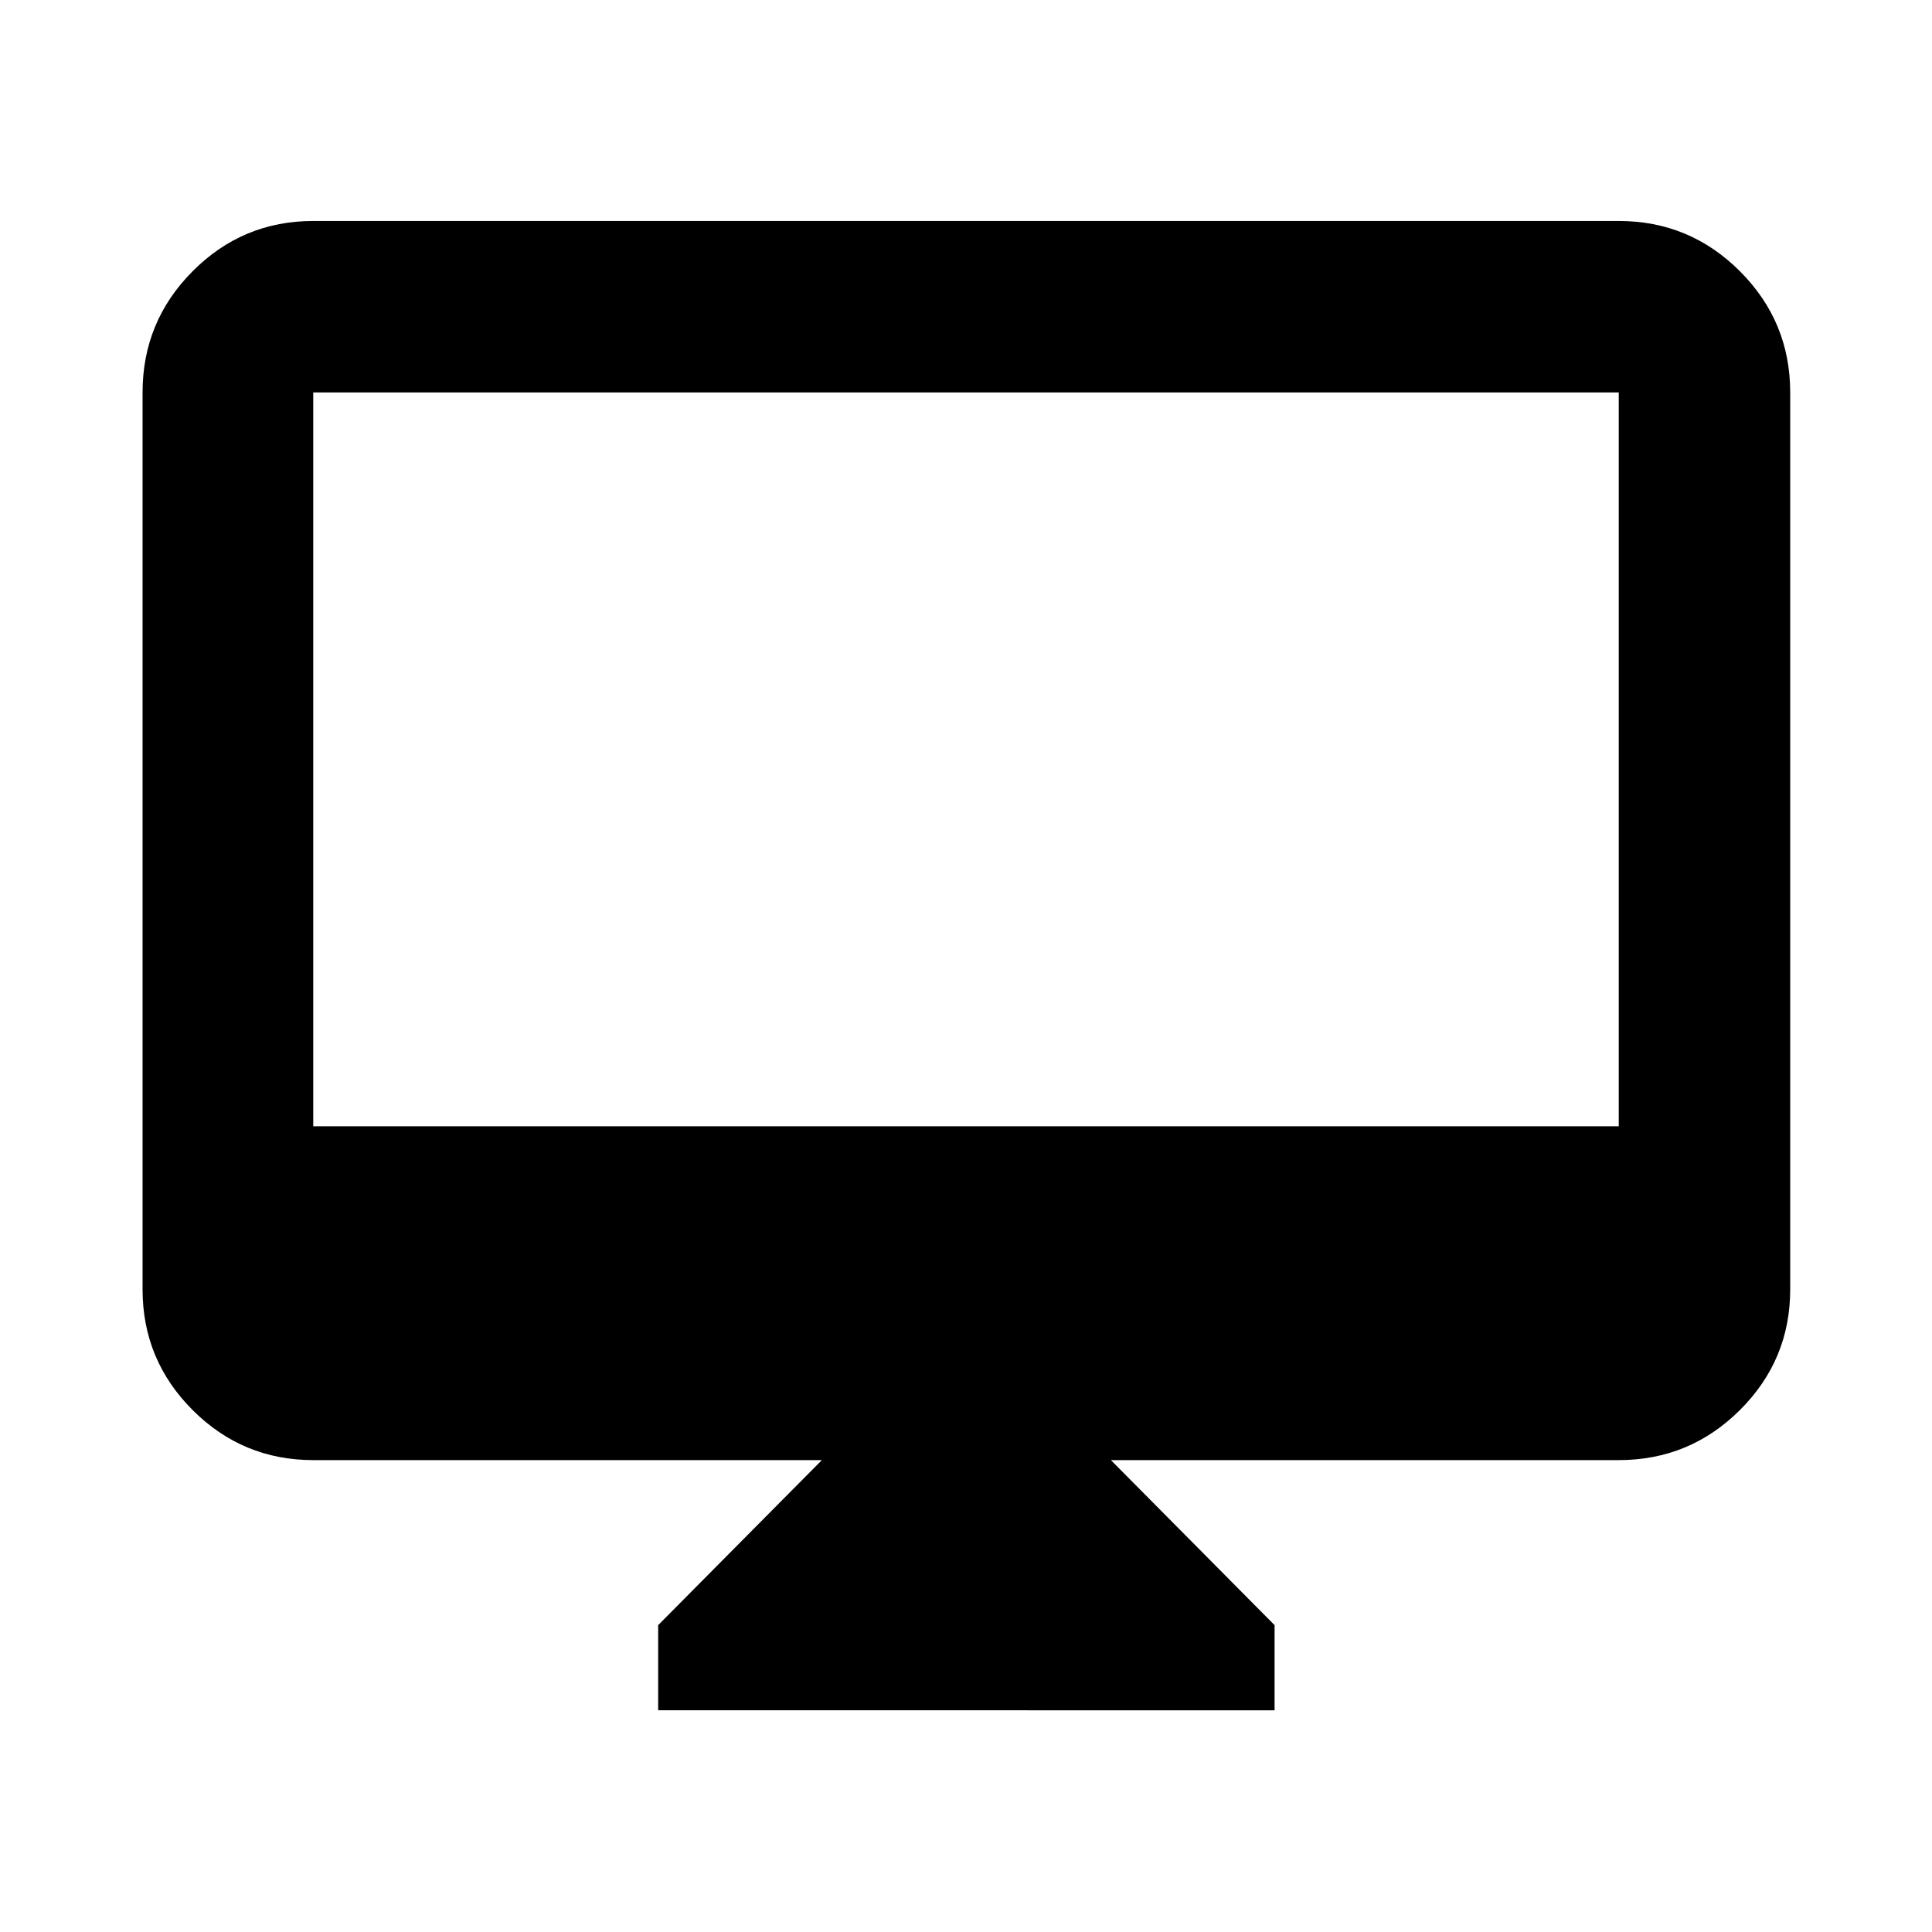 <svg xmlns="http://www.w3.org/2000/svg" height="40" viewBox="0 -960 960 960" width="40"><path d="M327.04-110.17v-42.31l81.34-82H155.65q-35.06 0-59.94-24.87-24.87-24.88-24.87-59.94v-445.72q0-35.22 24.87-60.21 24.88-24.98 59.94-24.98h648.7q35.22 0 60.2 24.98 24.99 24.99 24.99 60.21v445.72q0 35.06-24.99 59.94-24.98 24.87-60.2 24.87H552l81.33 82v42.31H327.04ZM155.65-400.35h648.7v-364.66h-648.7v364.66Zm0 0v-364.66 364.66Z"/></svg>